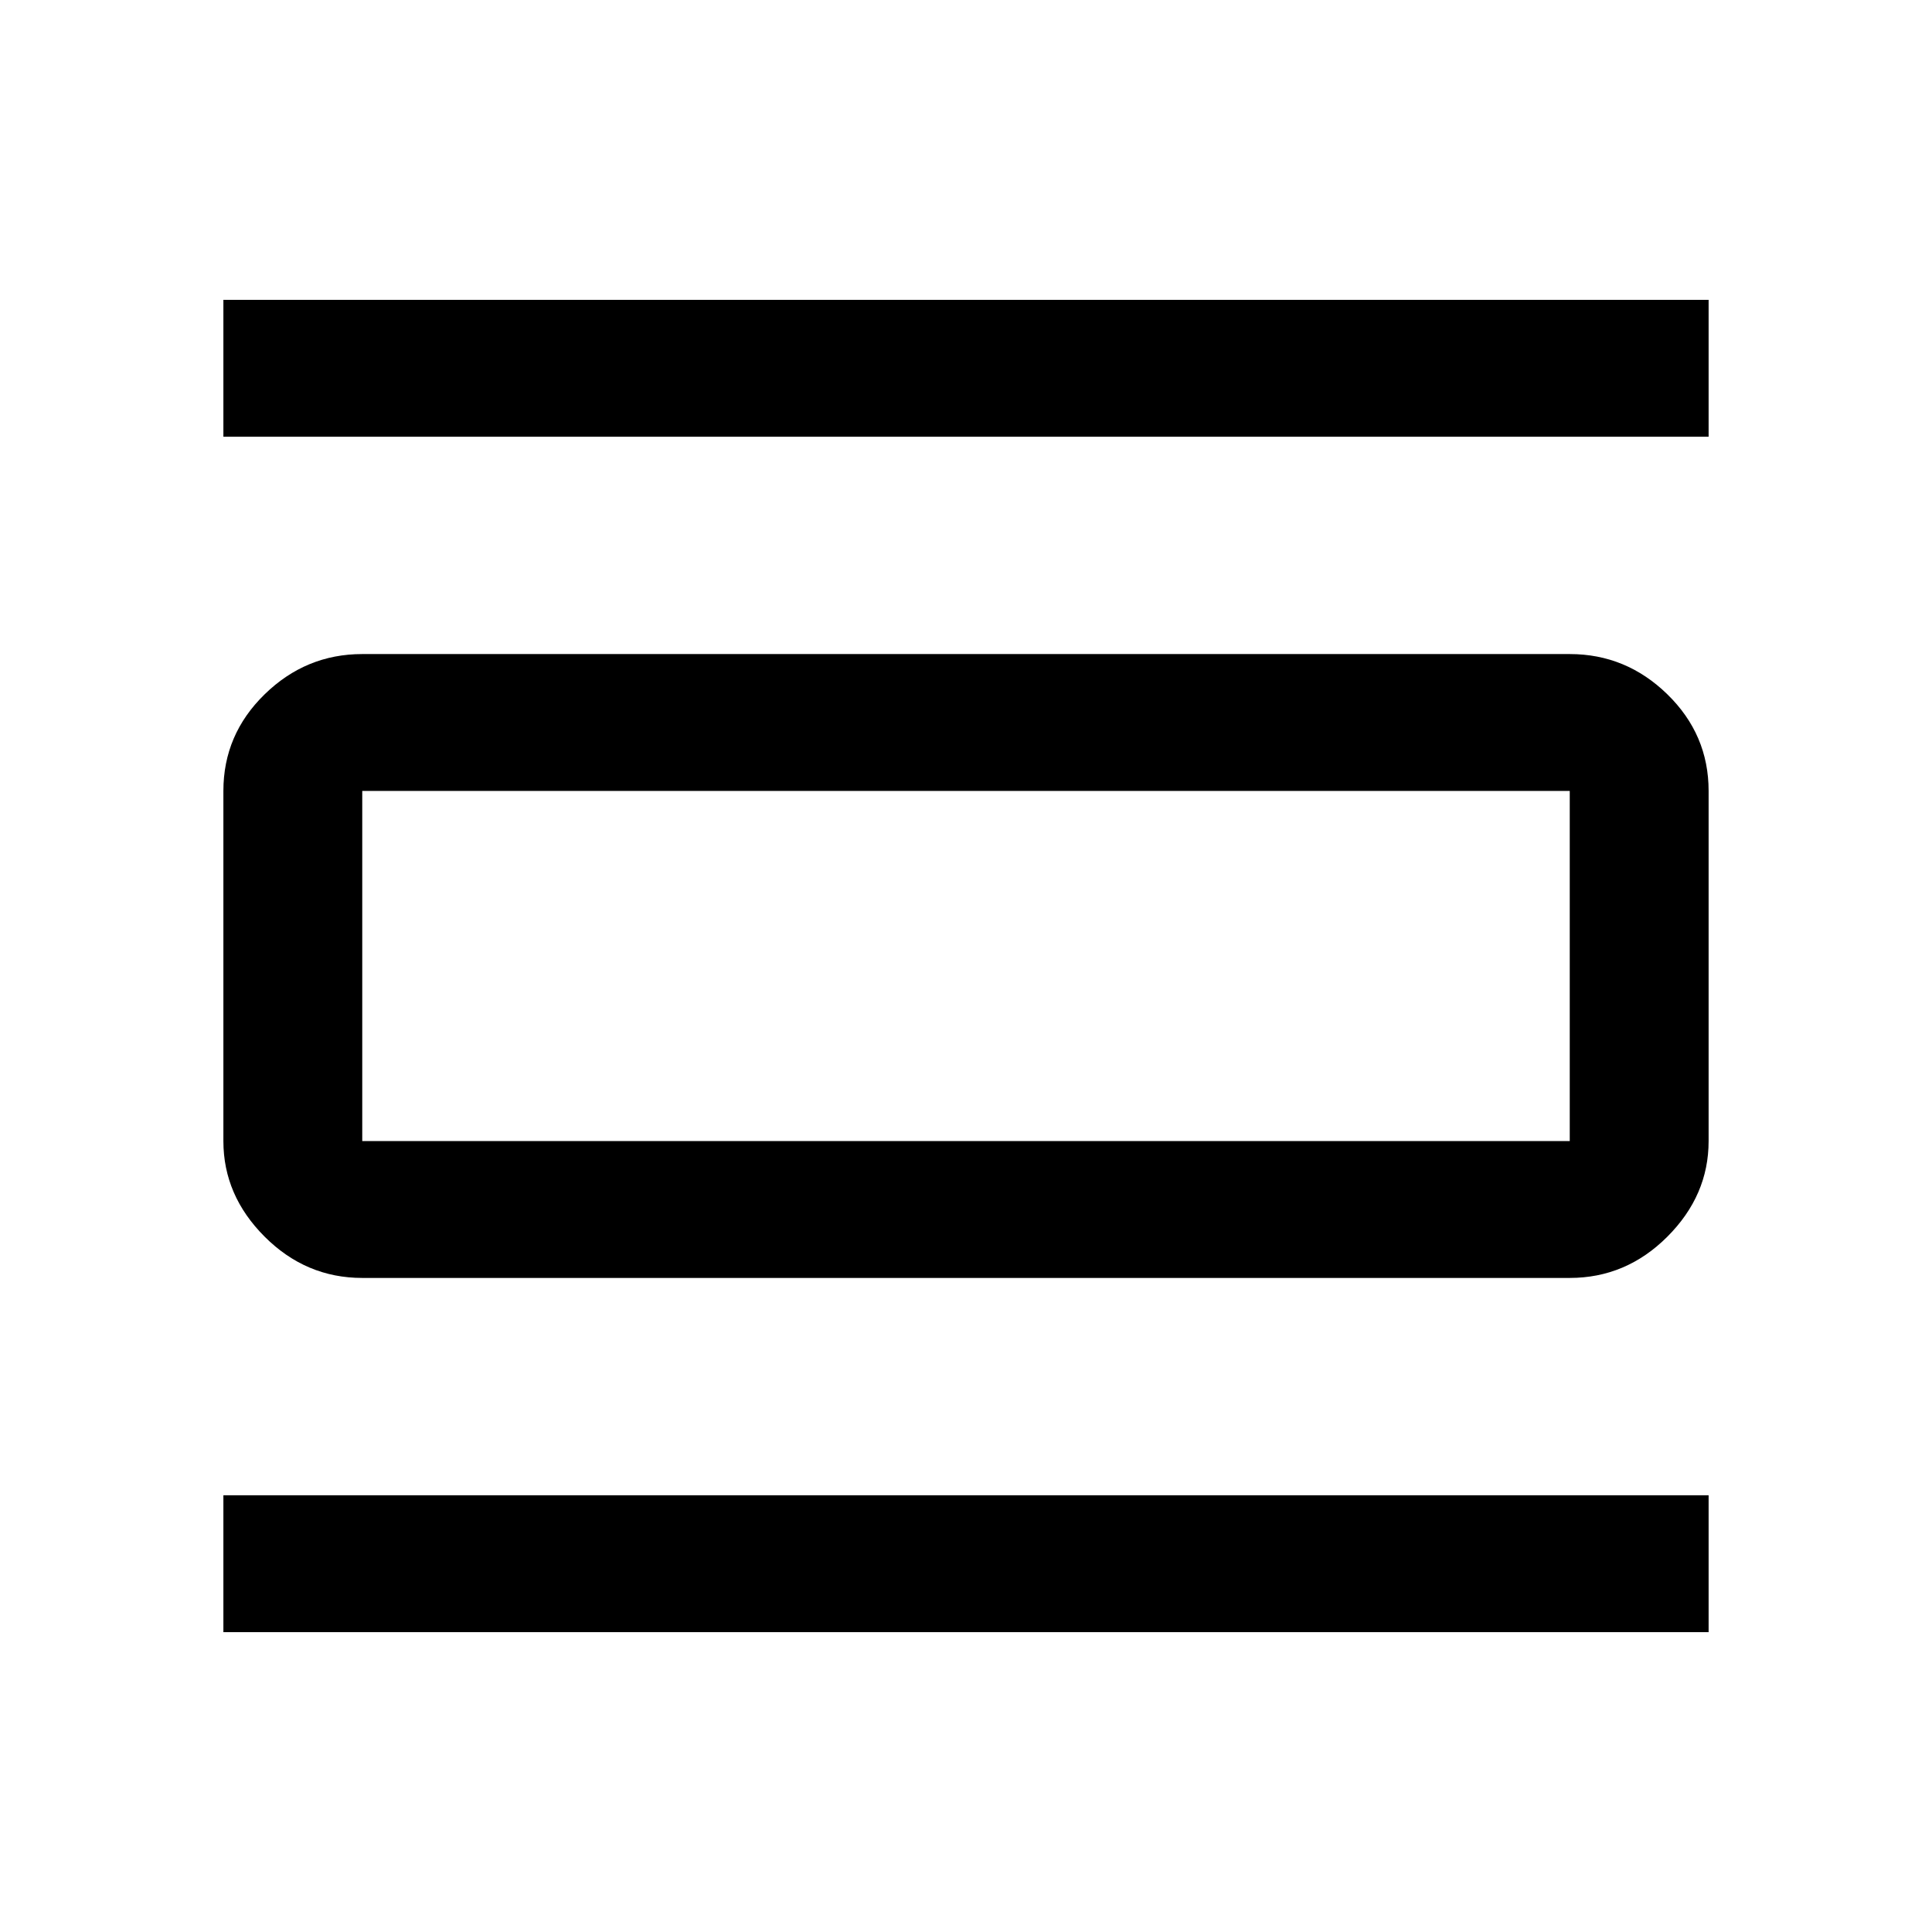 <svg xmlns="http://www.w3.org/2000/svg" width="48" height="48"><path d="M5.55 40.55v-3.4h36.9v3.4zm0-29.7v-3.4h36.9v3.4zM9 31.75q-1.4 0-2.425-1.025T5.55 28.35v-8.7q0-1.4 1.025-2.4t2.425-1h30q1.4 0 2.425 1t1.025 2.4v8.7q0 1.35-1.025 2.375T39 31.75zm0-3.4h30v-8.7H9v8.7zm0-8.7v8.7-8.7z"/></svg>
